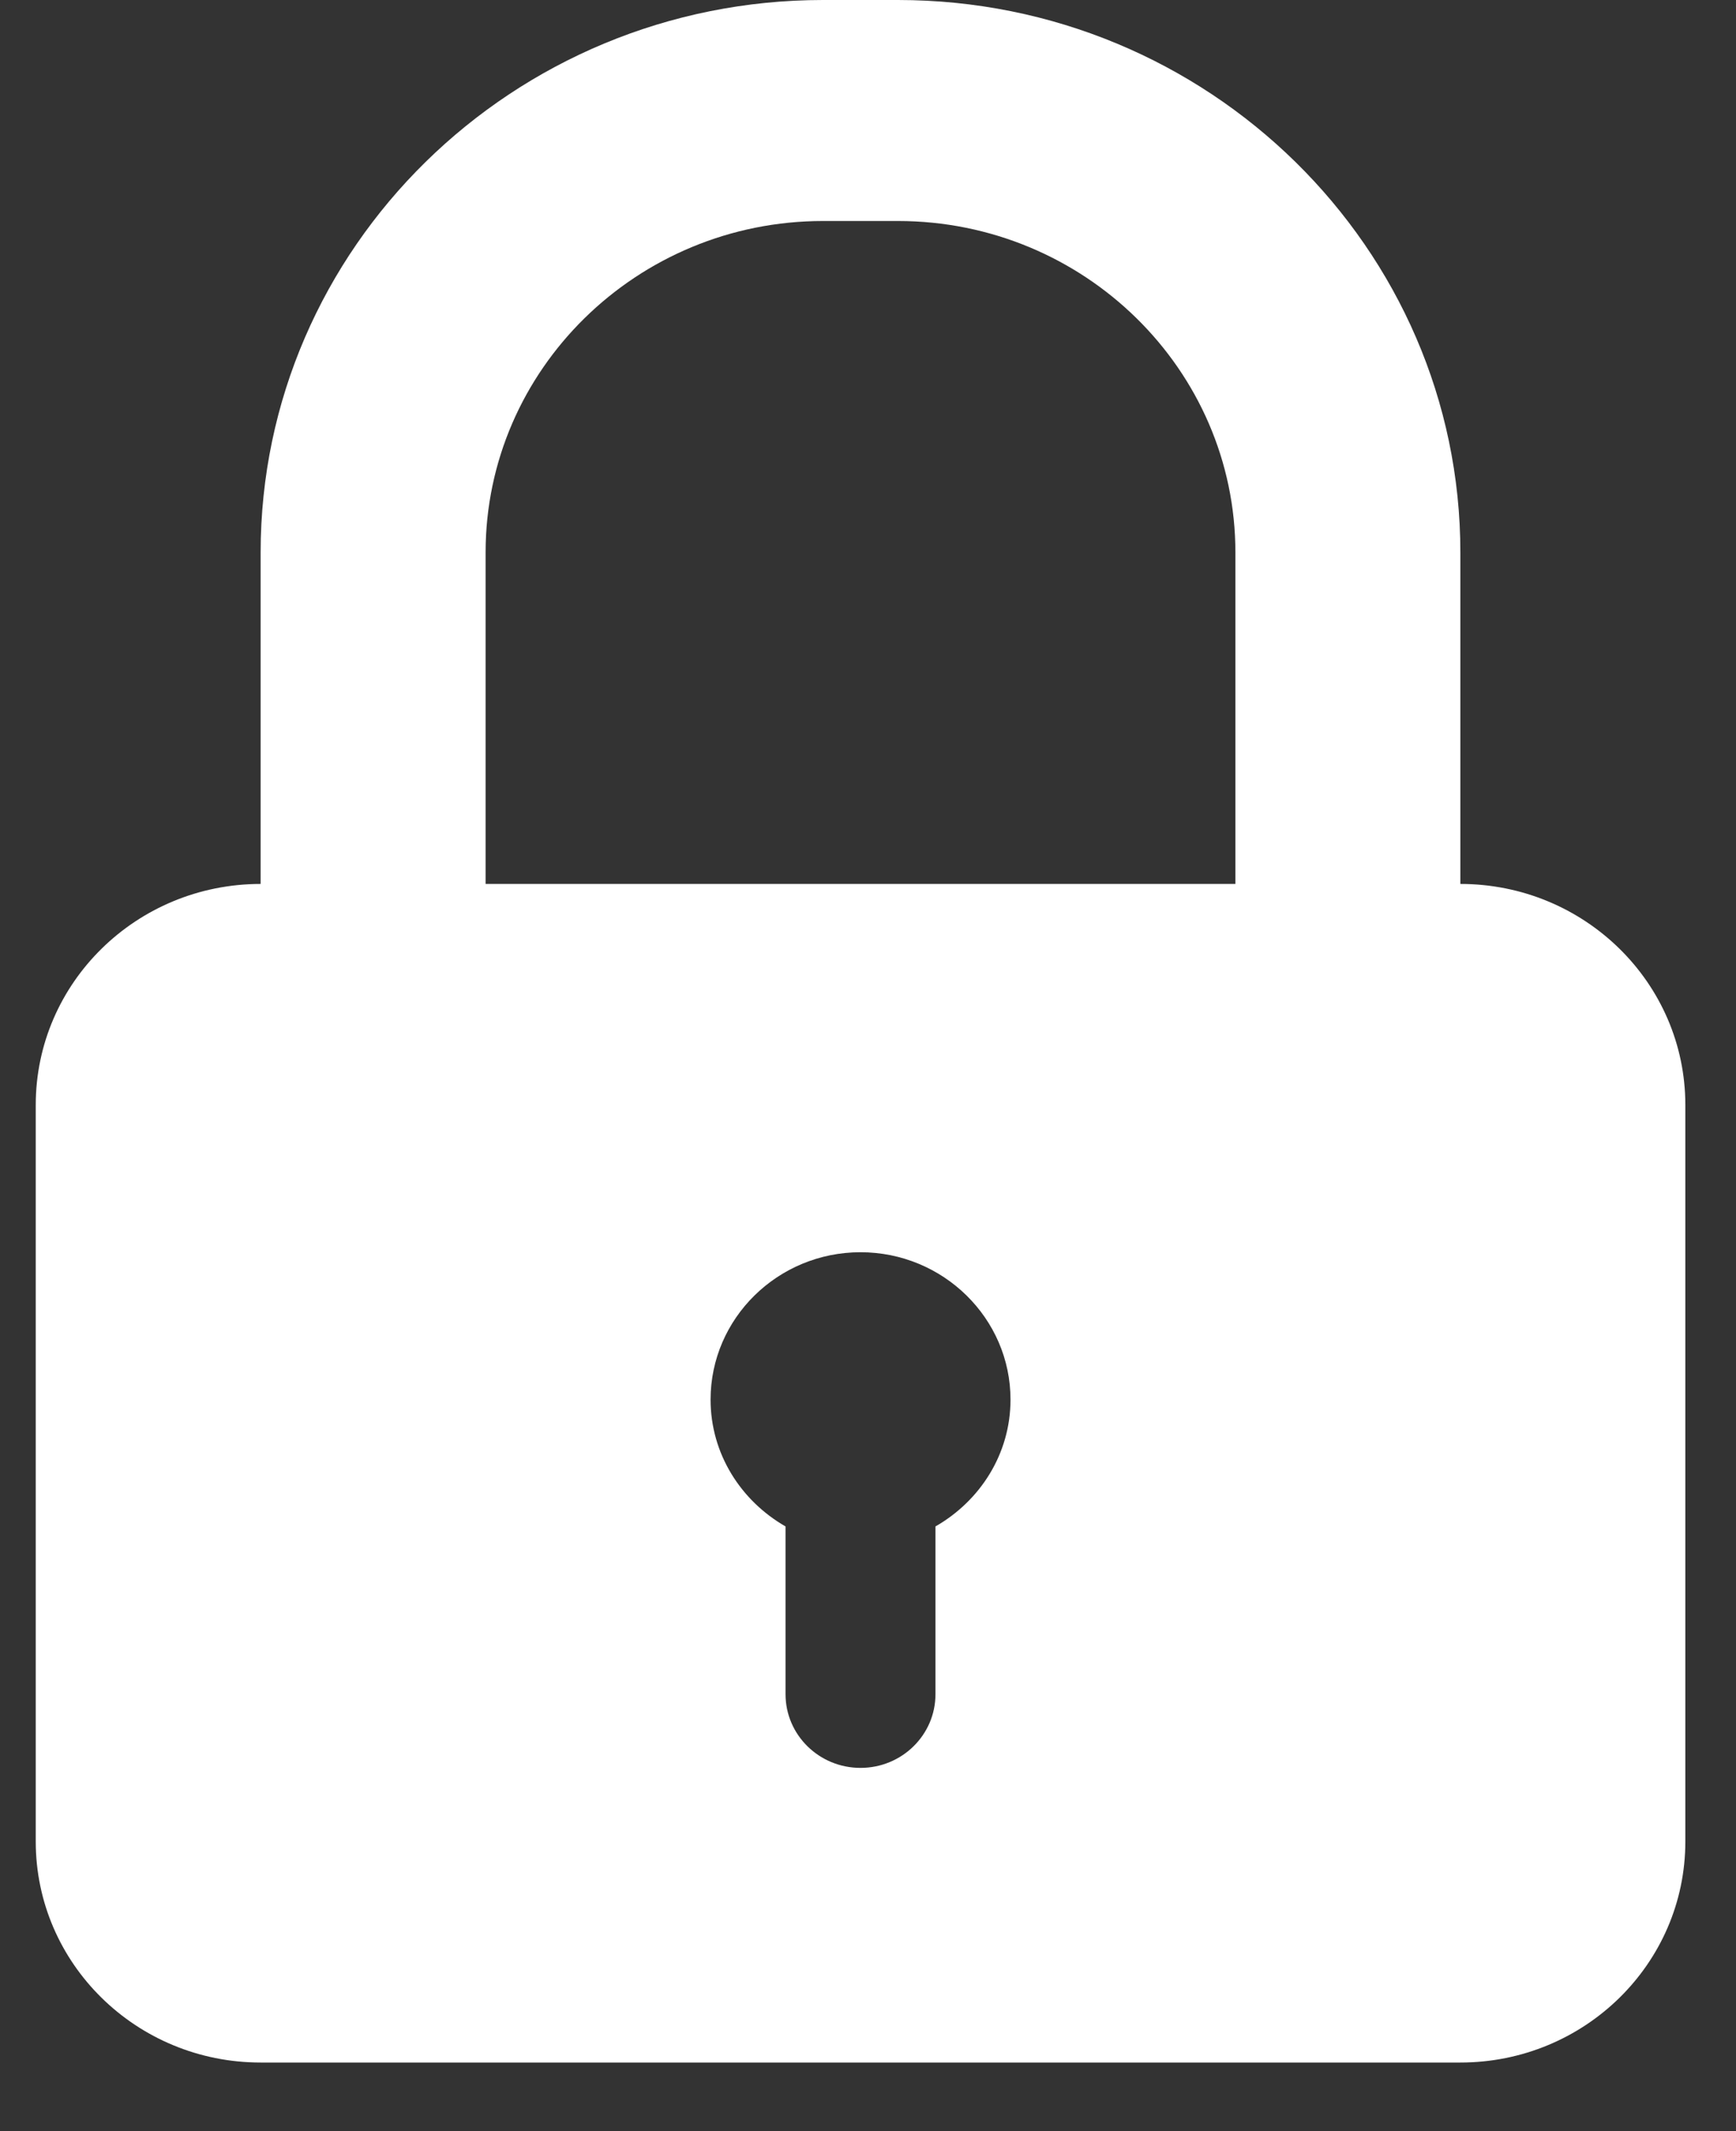 <svg width="22" height="27" viewBox="0 0 22 27" fill="none" xmlns="http://www.w3.org/2000/svg">
<rect x="0" y="0" width="22" height="27" fill="#333333" stroke="none"/>
<path d="M18.507 11.199V6.999C18.507 3.14 15.31 0 11.38 0H10.43C6.5 0 3.303 3.14 3.303 6.999V11.199C1.729 11.199 0.453 12.453 0.453 13.999V23.331C0.453 24.878 1.729 26.131 3.303 26.131H18.507C20.081 26.131 21.358 24.878 21.358 23.331V13.999C21.358 12.453 20.081 11.199 18.507 11.199ZM6.154 6.999C6.154 4.684 8.072 2.8 10.43 2.8H11.38C13.738 2.8 15.656 4.684 15.656 6.999V11.199H6.154V6.999ZM11.855 19.339V21.465C11.855 21.98 11.43 22.398 10.905 22.398C10.38 22.398 9.955 21.98 9.955 21.465V19.339C9.39 19.015 9.005 18.42 9.005 17.732C9.005 16.703 9.857 15.865 10.905 15.865C11.953 15.865 12.806 16.703 12.806 17.732C12.806 18.42 12.421 19.015 11.855 19.339Z" fill="white"/>
</svg>
